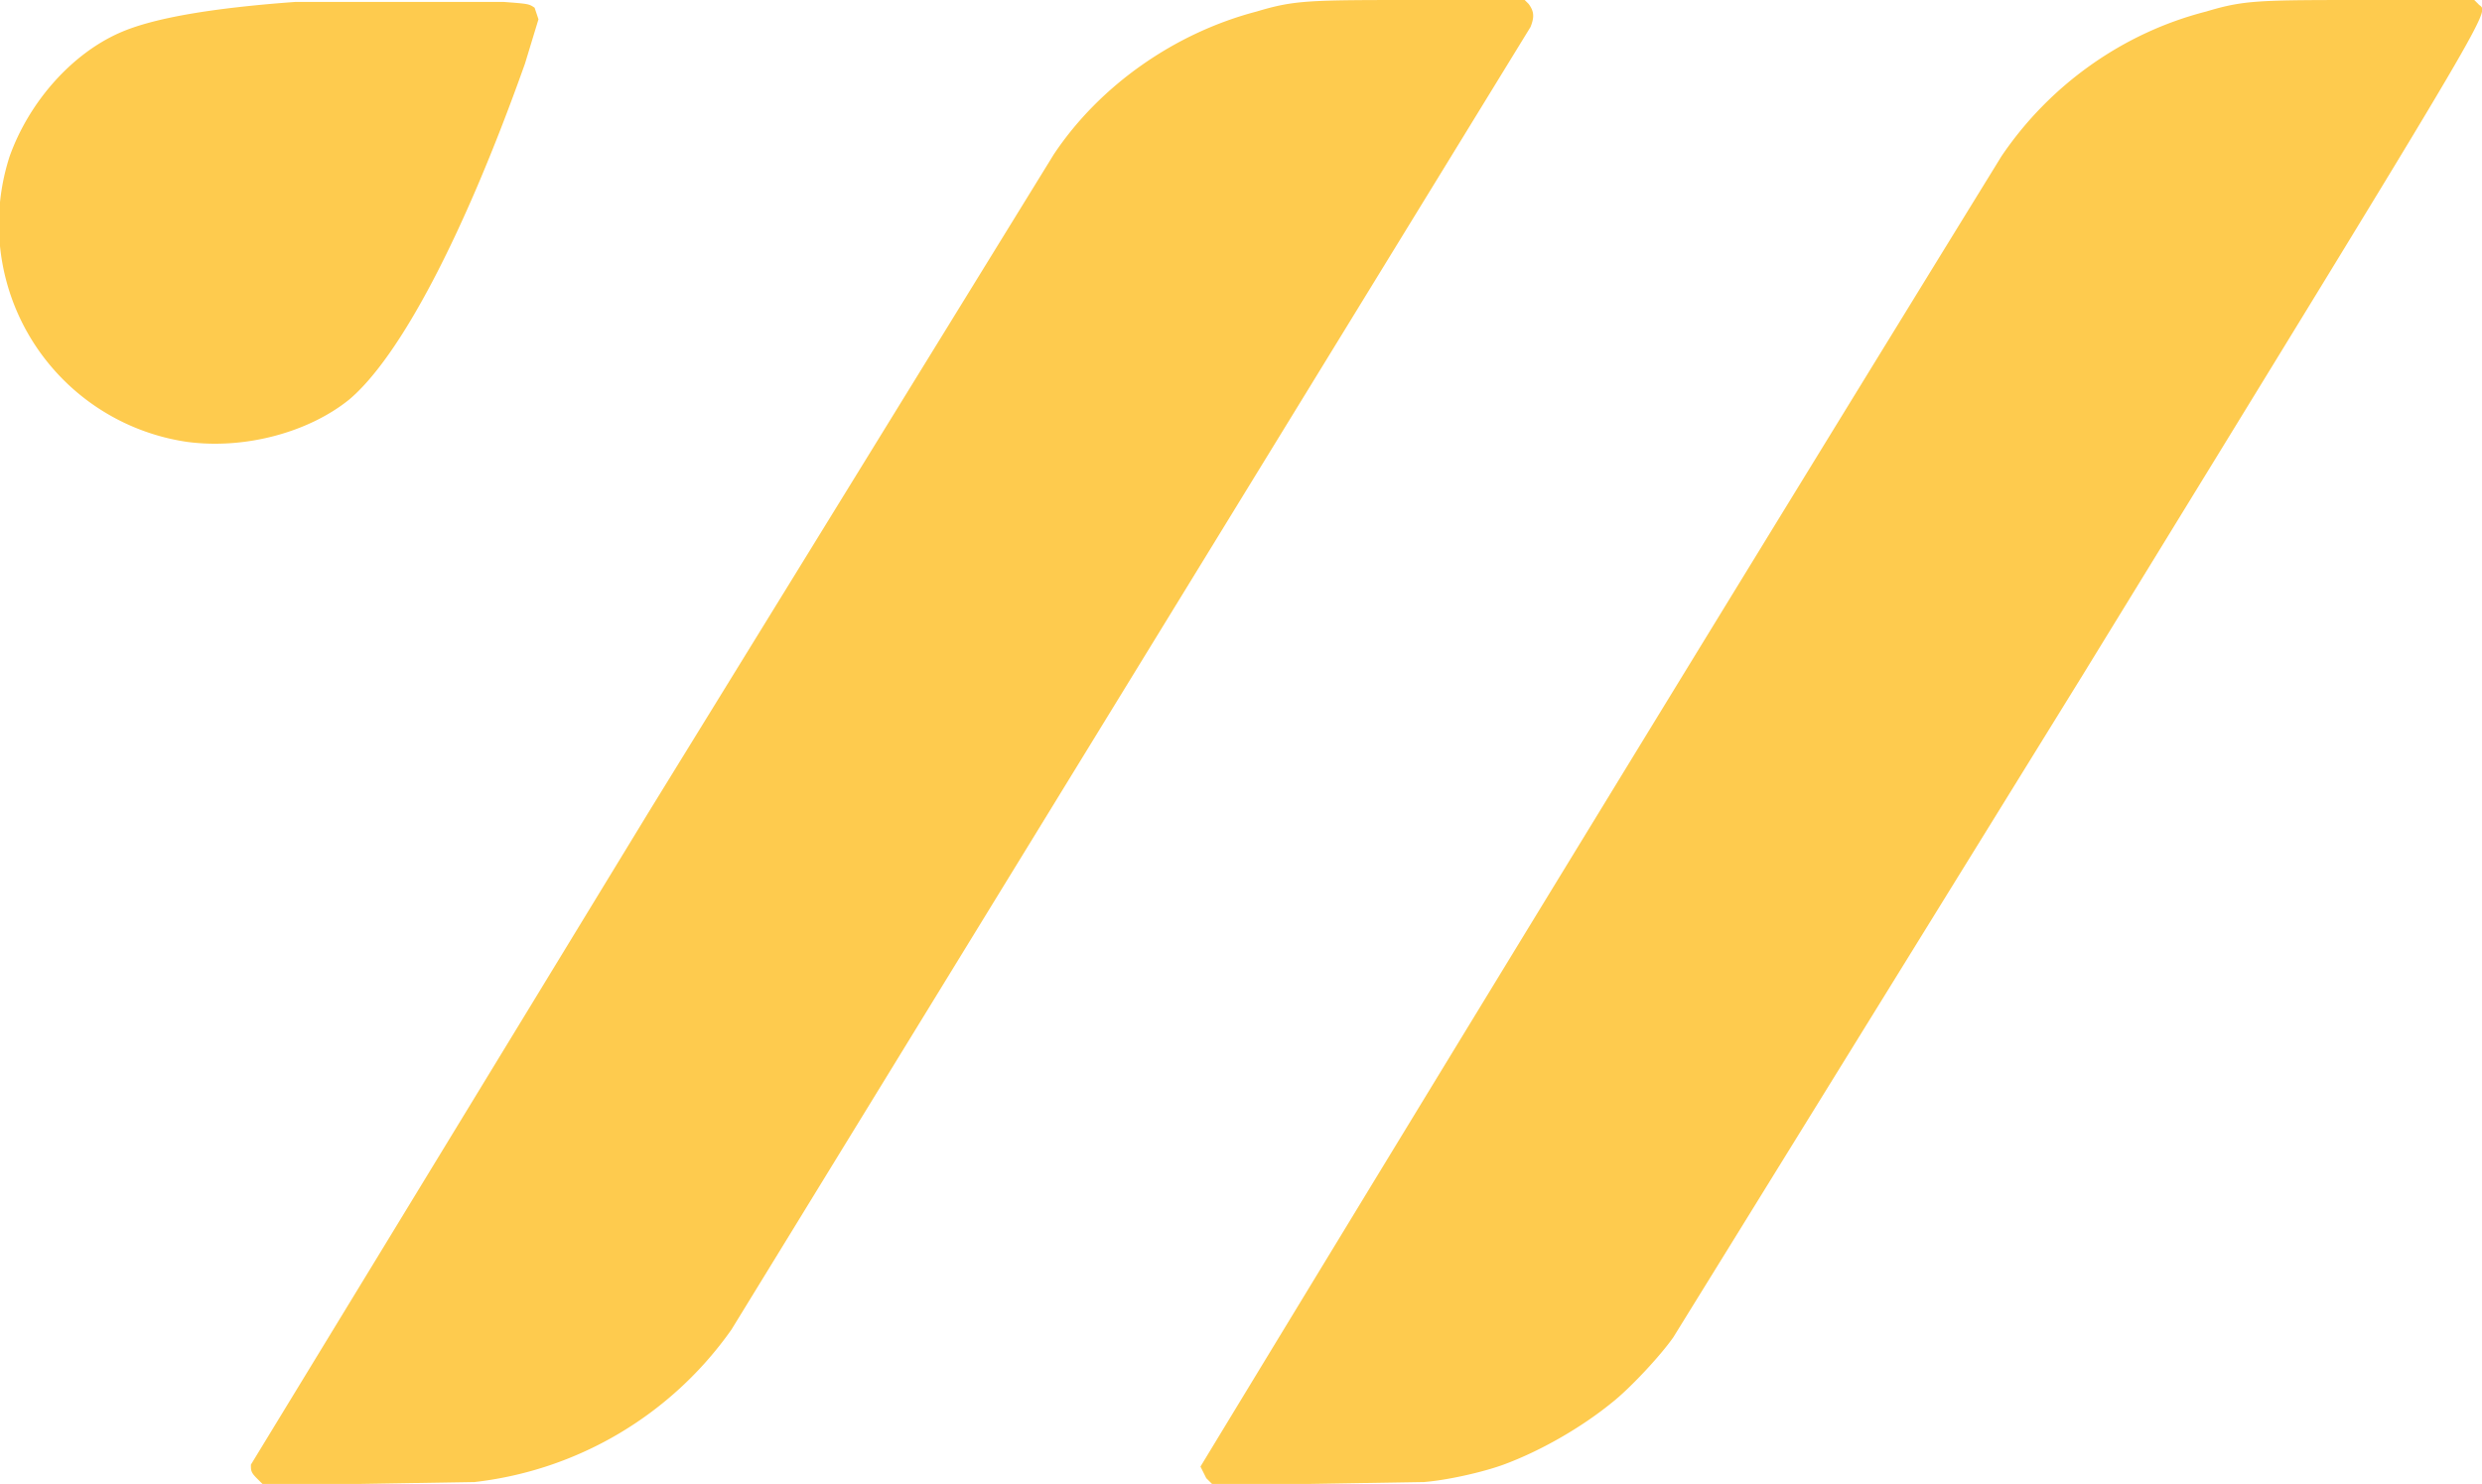 <svg xmlns="http://www.w3.org/2000/svg" width="1286" height="769" version="1"><path fill="#fecb4e" d="M133 766c-3-3-3-4-3-7l206-338L546 80c24-36 63-63 105-74 20-6 27-6 85-6h54l2 2c3 4 3 7 1 12L379 689a189 189 0 0 1-133 79l-60 1h-50zm492 0l-3-6a126051 126051 0 0 1 415-679c25-37 63-64 106-75 20-6 27-6 85-6h54l2 2c5 6 19-17-205 348L867 693c-7 10-23 27-32 34-16 13-37 25-56 32-11 4-29 8-41 9l-60 1h-50l-3-3zM97 229A114 114 0 0 1 5 81c10-28 32-53 57-64 18-8 50-13 91-16h108c13 1 13 1 16 3l2 6-7 23c-32 90-65 152-91 174-21 17-54 26-84 22z"/></svg>